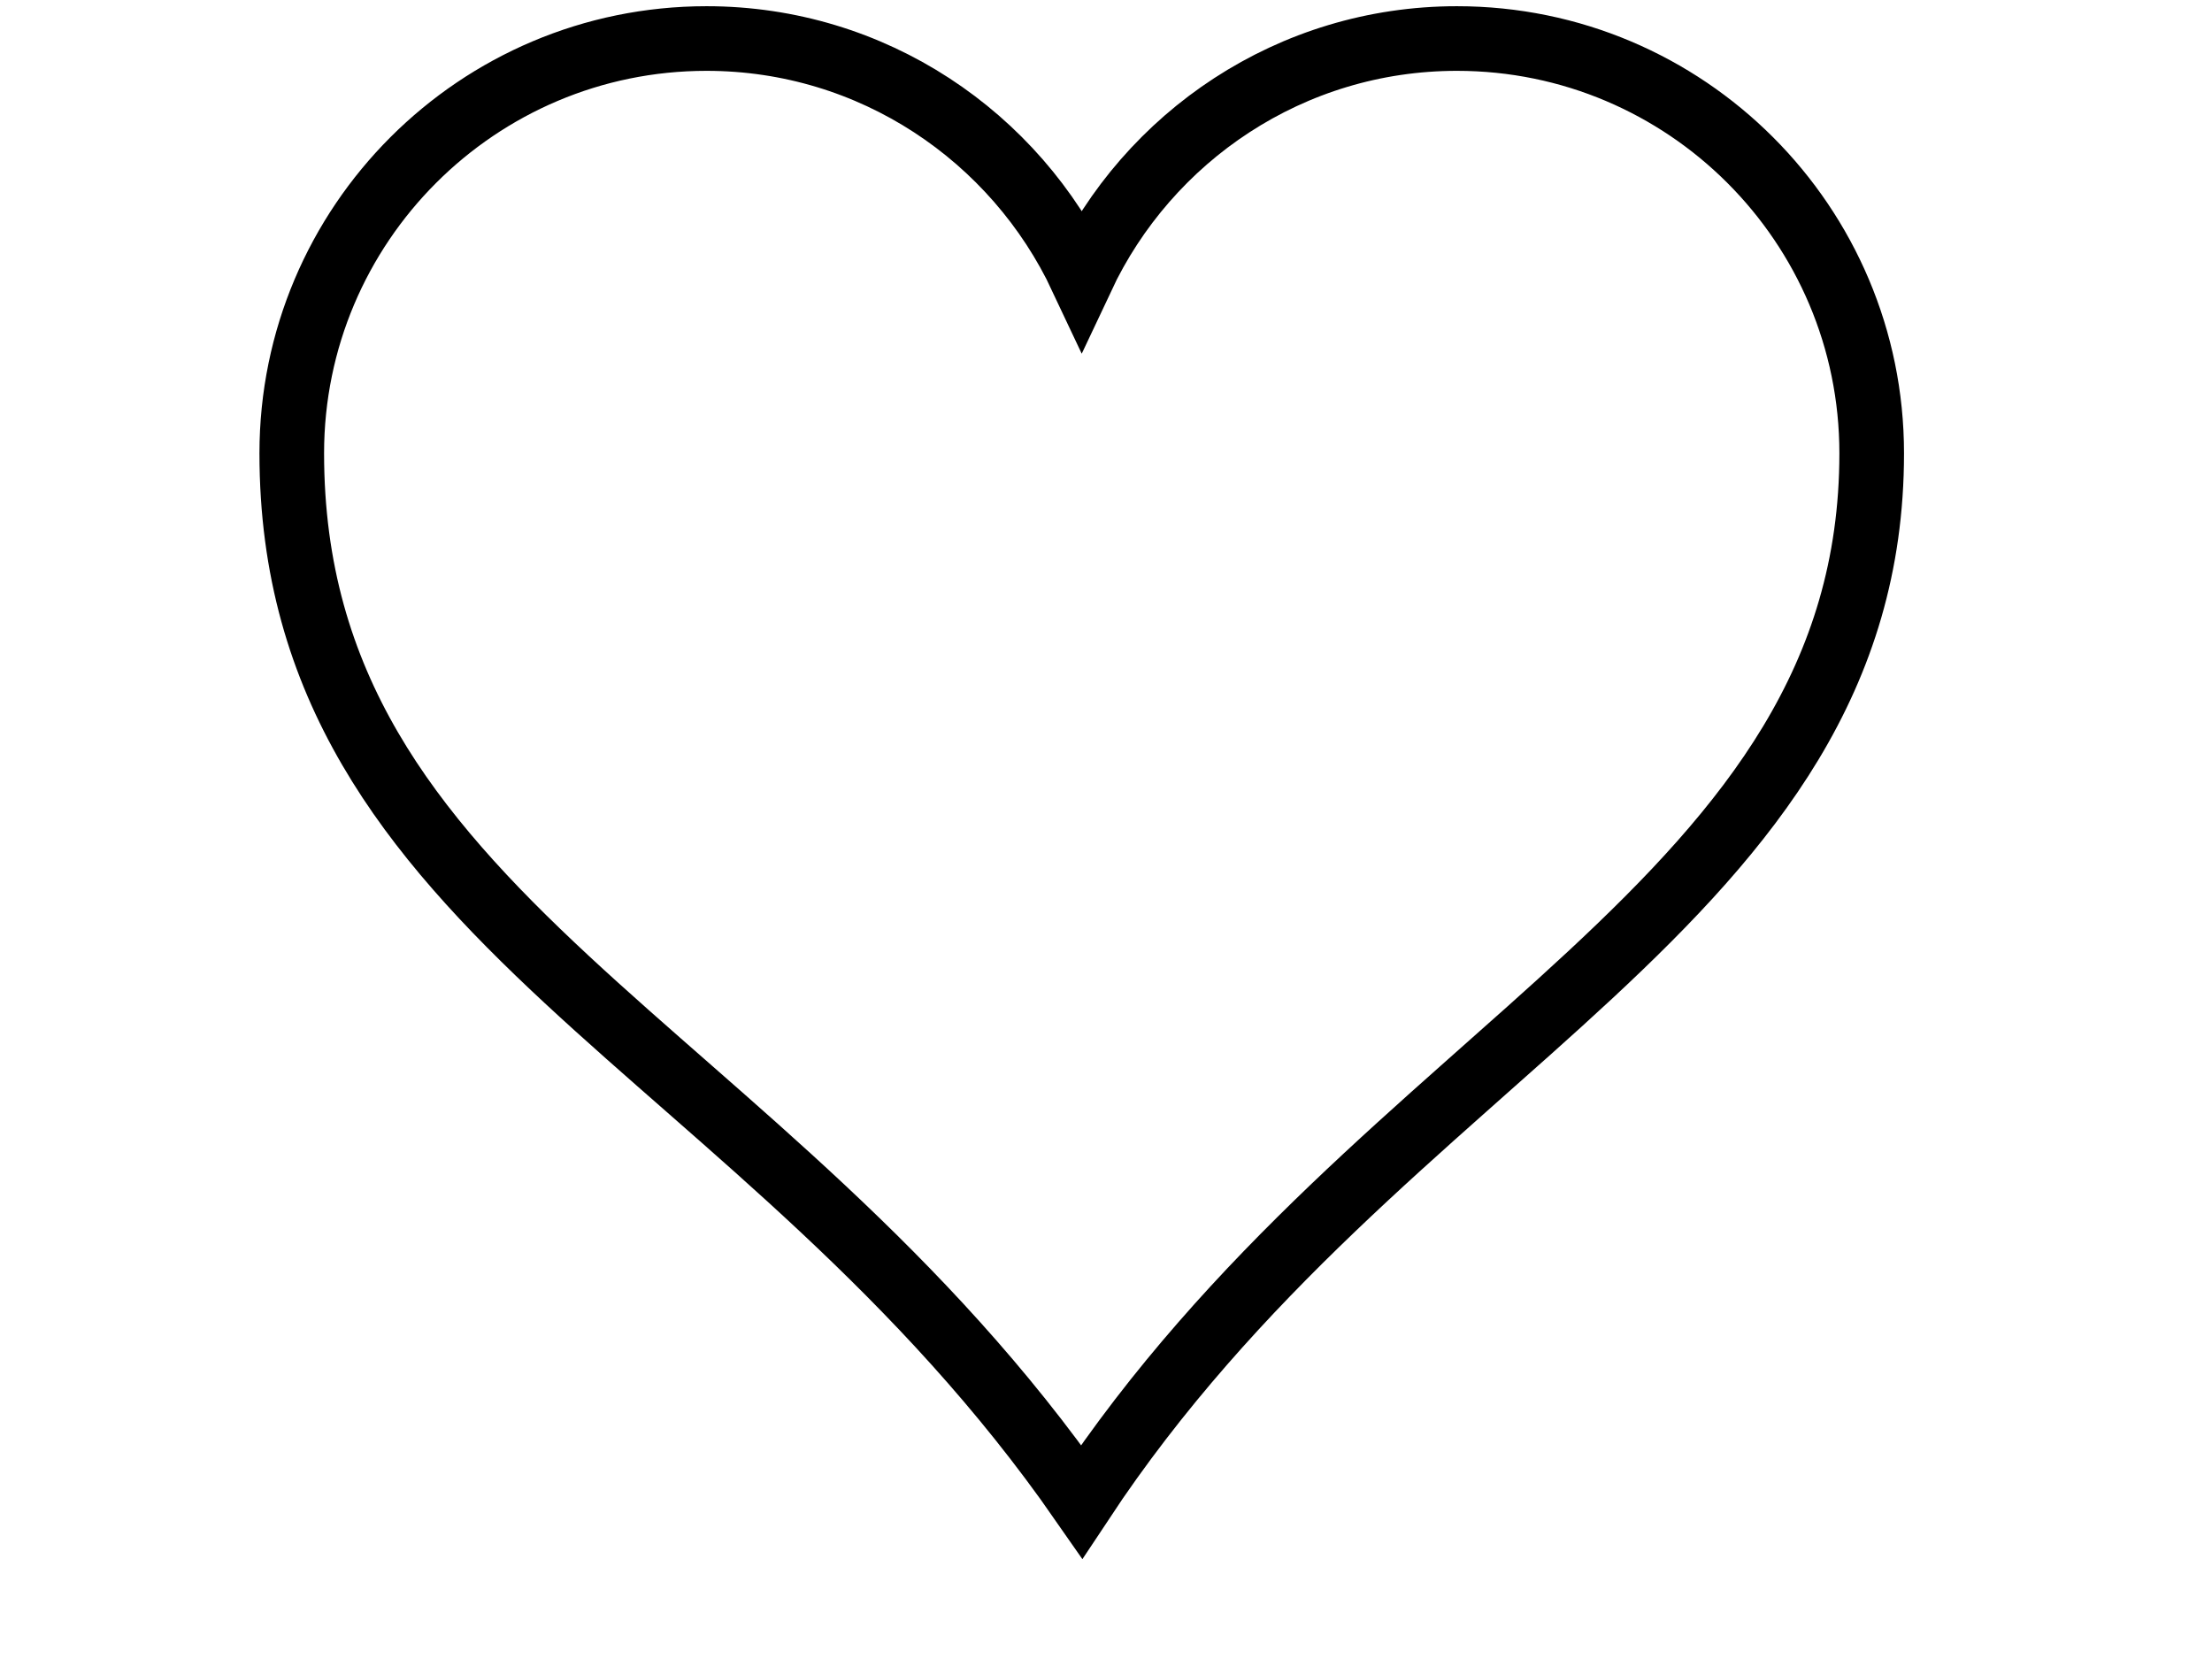 <?xml version="1.0"?><svg width="640" height="480" xmlns="http://www.w3.org/2000/svg">
 <title>Think Line heart</title>
 <g>
  <path d="m204.416,11.146c-66.24,0 -120,53.76 -120,120c0,134.756 135.933,170.087 228.562,303.308c87.574,-132.403 228.562,-172.855 228.562,-303.308c0,-66.24 -53.76,-120 -120,-120c-48.048,0 -89.402,28.37 -108.562,69.188c-19.161,-40.817 -60.514,-69.188 -108.562,-69.188z" id="path7" stroke-miterlimit="4" stroke-width="18.7" stroke="#000000" fill="none"/>
  <title>Layer 1</title>
 </g>
</svg>